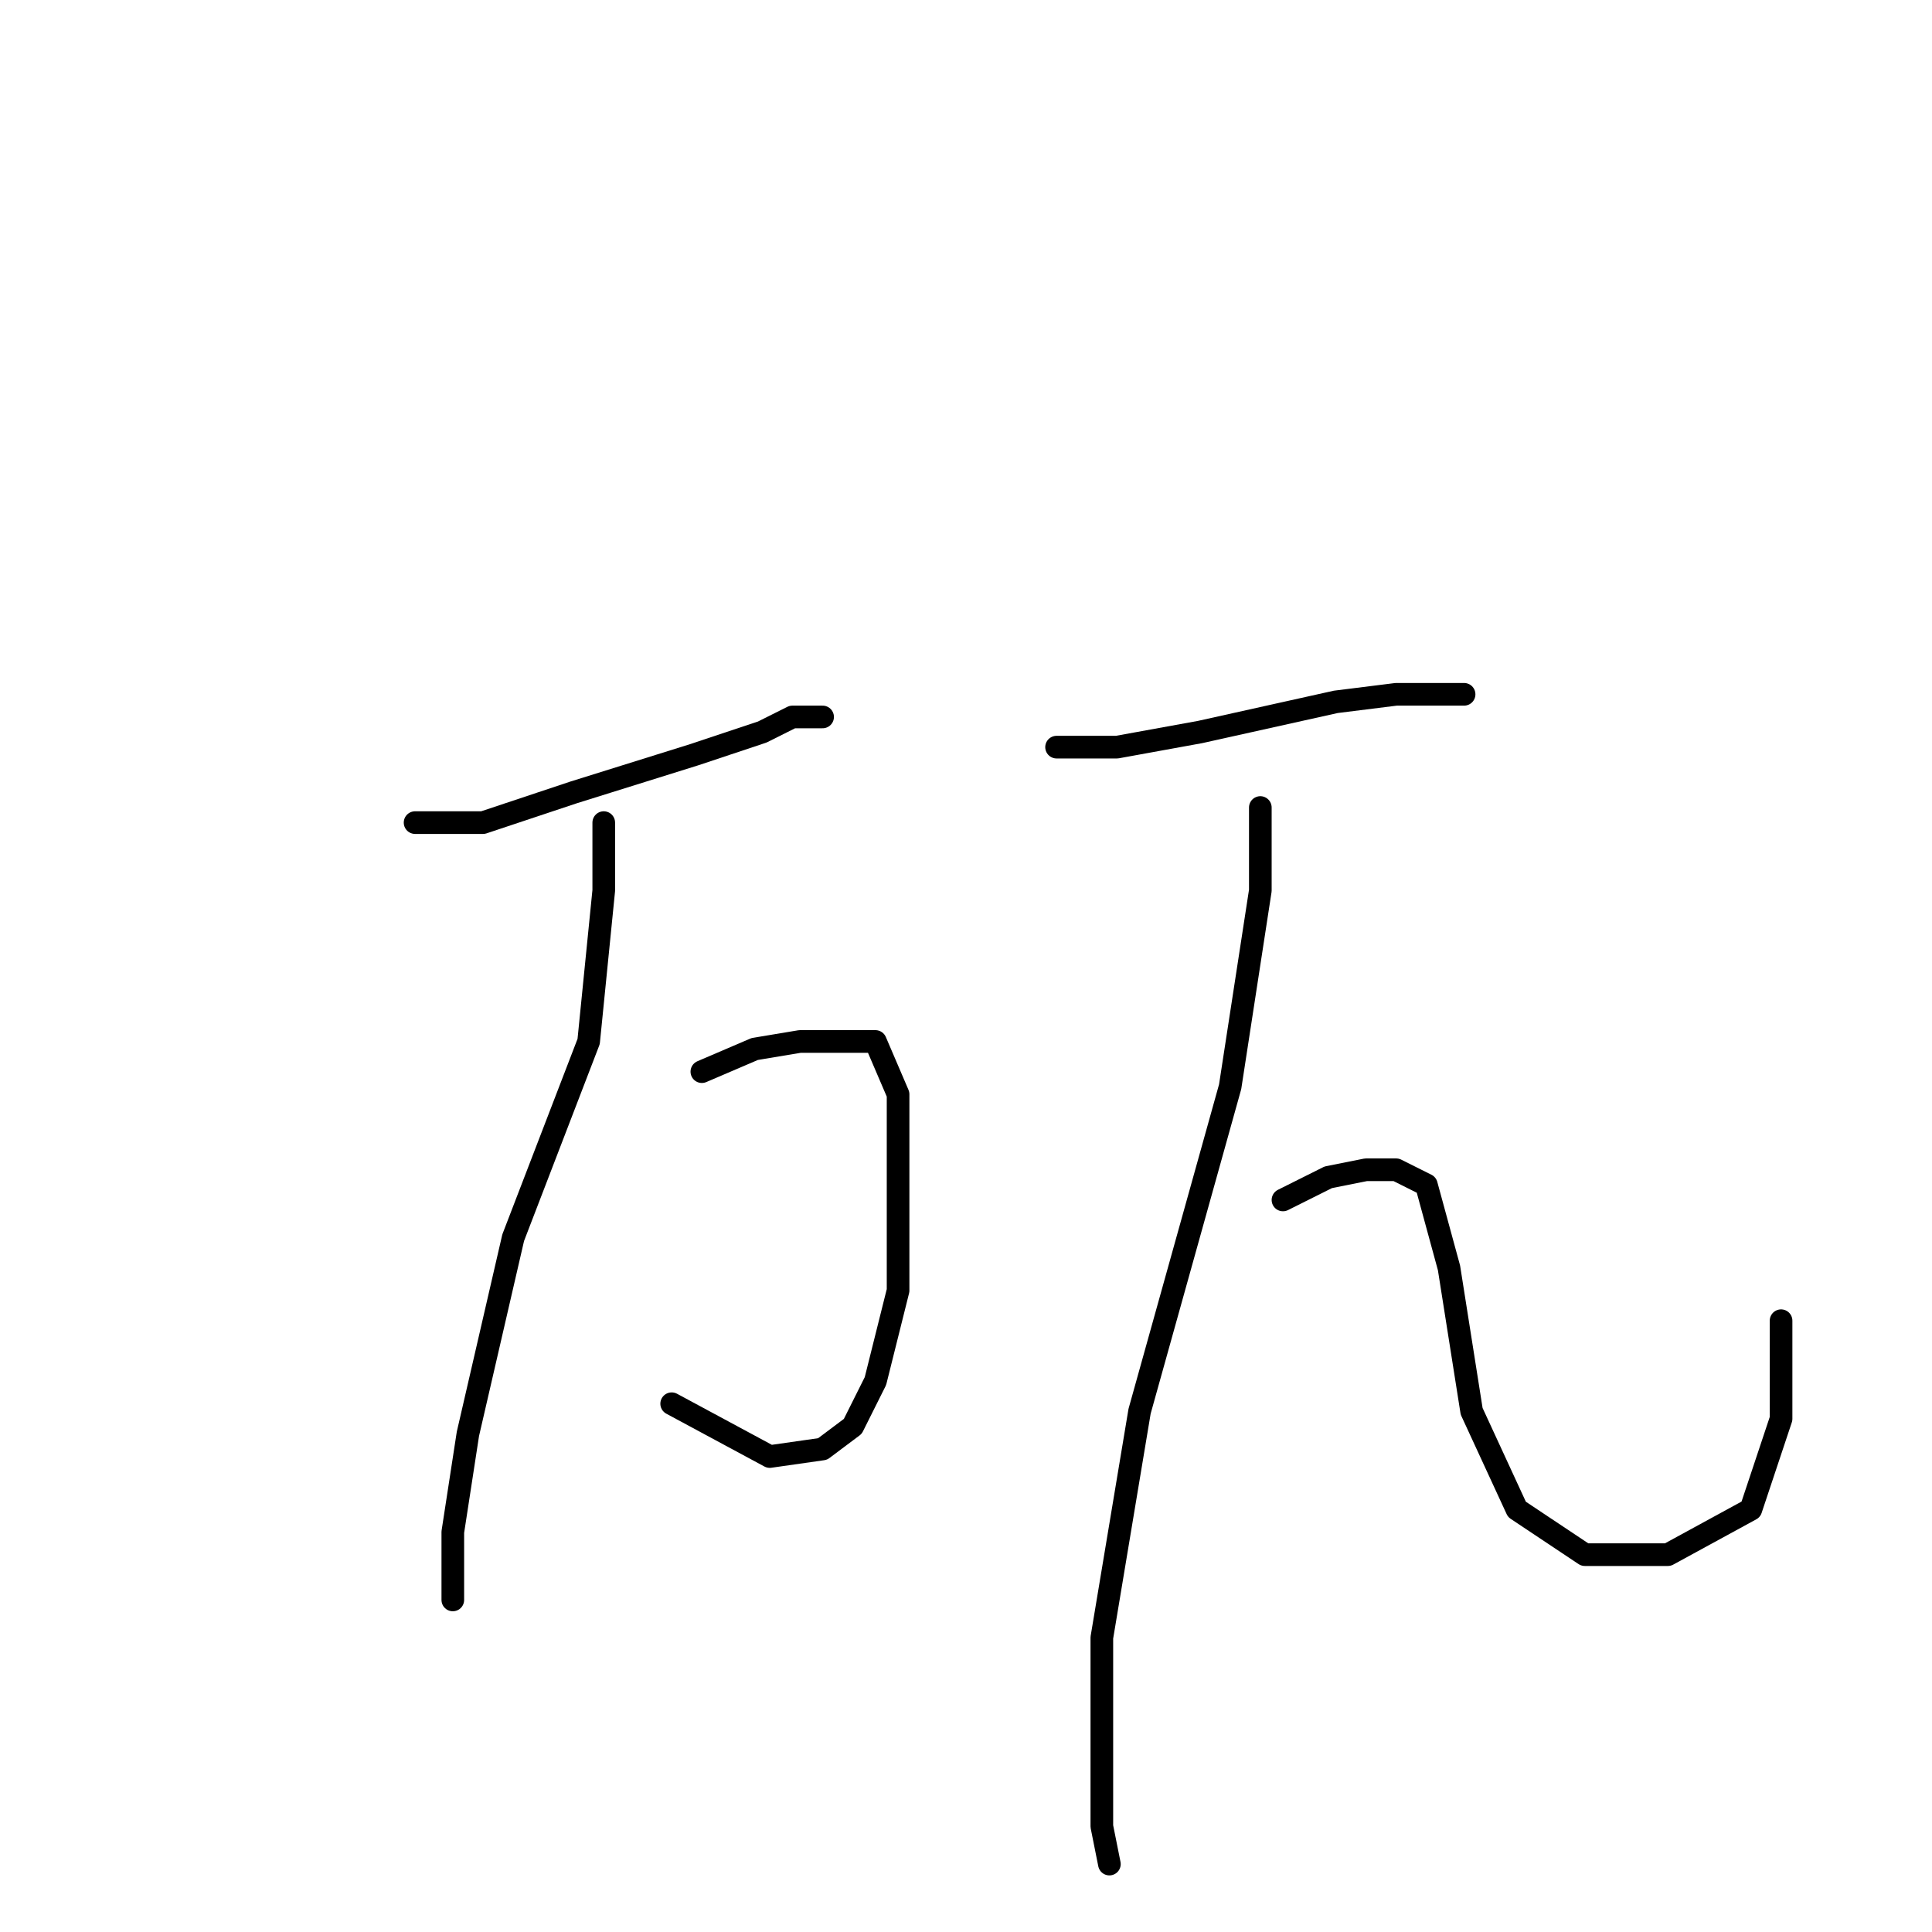 <?xml version="1.0" standalone="no"?>
    <svg width="256" height="256" xmlns="http://www.w3.org/2000/svg" version="1.1">
    <polyline stroke="black" stroke-width="3" stroke-linecap="round" fill="transparent" stroke-linejoin="round" points="55 109 64 109 76 105 92 100 101 97 105 95 106 95 108 95 109 95 109 95 " />
        <polyline stroke="black" stroke-width="3" stroke-linecap="round" fill="transparent" stroke-linejoin="round" points="93 142 100 139 106 138 111 138 116 138 119 145 119 157 119 171 116 183 113 189 109 192 102 193 89 186 89 186 " />
        <polyline stroke="black" stroke-width="3" stroke-linecap="round" fill="transparent" stroke-linejoin="round" points="80 109 80 118 78 138 68 164 62 190 60 203 60 211 60 212 60 209 60 209 " />
        <polyline stroke="black" stroke-width="3" stroke-linecap="round" fill="transparent" stroke-linejoin="round" points="140 99 148 99 159 97 177 93 185 92 190 92 192 92 194 92 194 92 " />
        <polyline stroke="black" stroke-width="3" stroke-linecap="round" fill="transparent" stroke-linejoin="round" points="170 159 176 156 181 155 185 155 189 157 192 168 195 187 201 200 210 206 221 206 232 200 236 188 236 175 236 175 " />
        <polyline stroke="black" stroke-width="3" stroke-linecap="round" fill="transparent" stroke-linejoin="round" points="167 107 167 118 163 144 151 187 146 217 146 234 146 242 147 247 147 247 " />
        </svg>